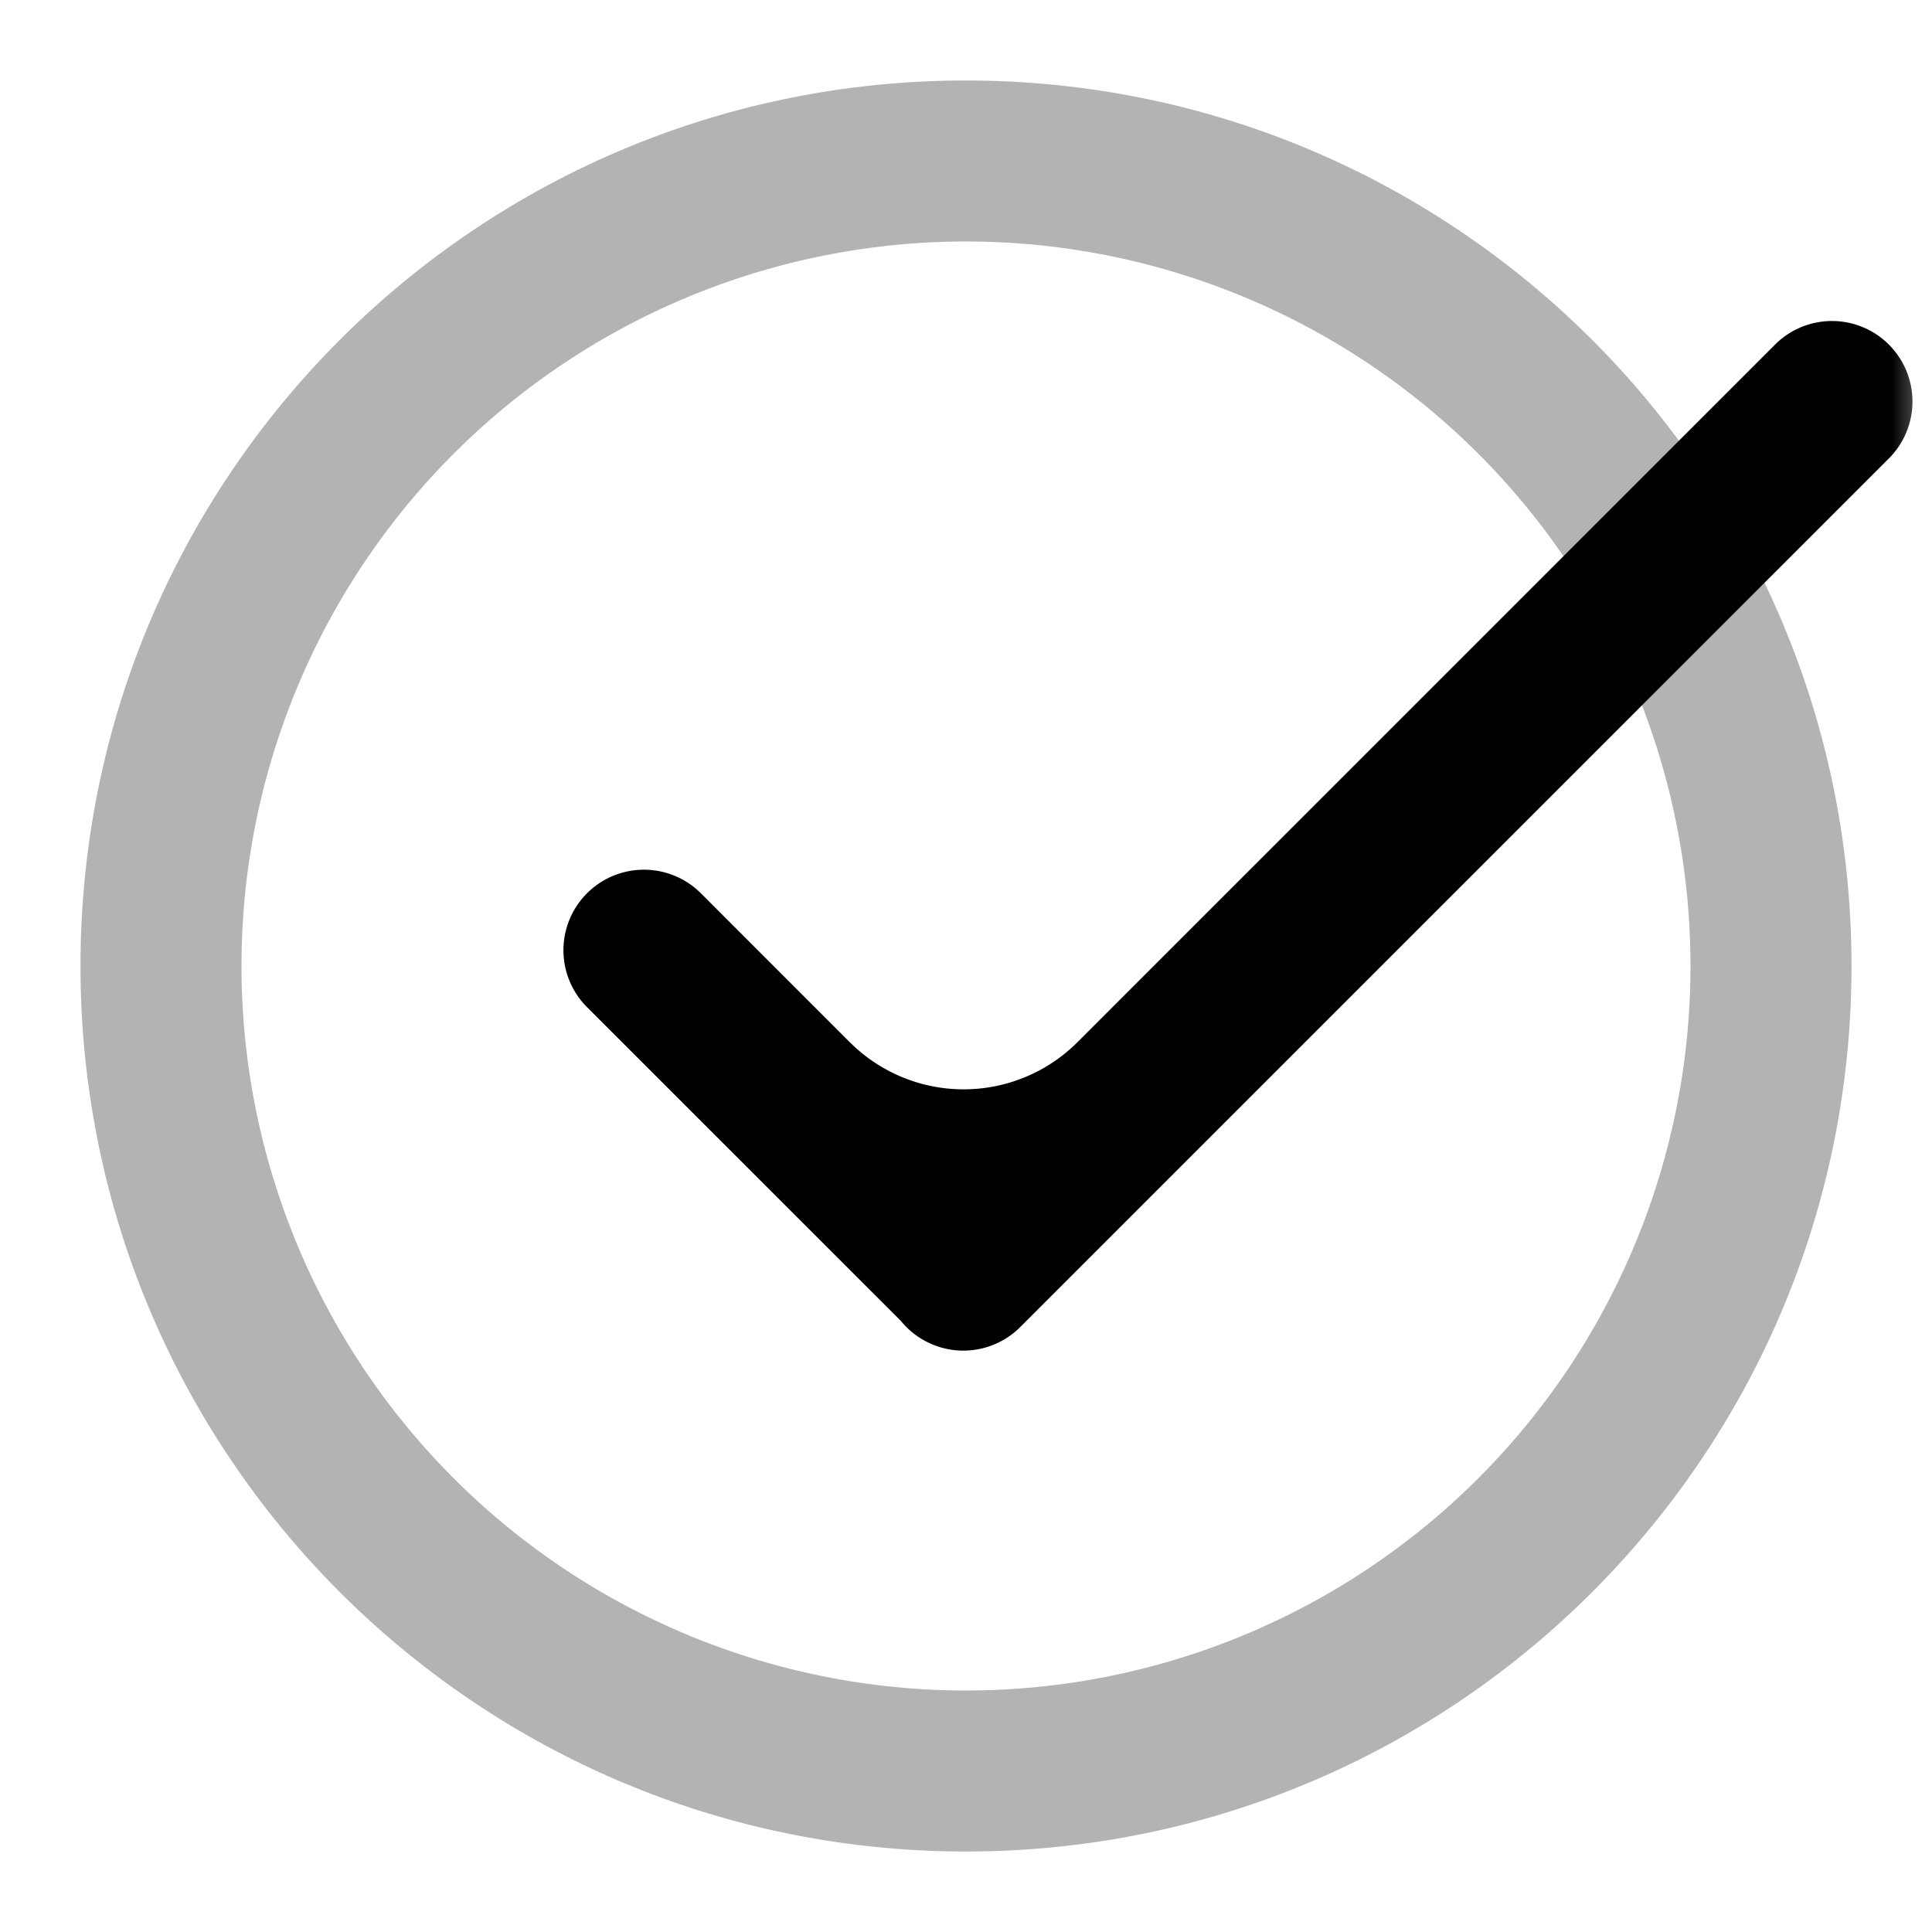 <svg width="24" height="24" xmlns="http://www.w3.org/2000/svg">
  <mask id="a" mask-type="alpha" maskUnits="userSpaceOnUse" x="0" y="0" width="24" height="24">
    <path fill="#fff" d="M0 0h24v24H0z" />
  </mask>
  <g mask="url(#a)" fill-rule="evenodd" clip-rule="evenodd">
    <path opacity=".3"
      d="M12 21a9 9 0 1 0 0-18 9 9 0 0 0 0 18zm11-9c0 6.075-4.925 11-11 11S1 18.075 1 12 5.925 1 12 1s11 4.925 11 11z" />
    <path
      d="M10.556 12.946a2 2 0 0 0 2.829 0l8.653-8.653a1 1 0 1 1 1.414 1.414L12.674 16.485a1 1 0 0 1-1.482-.075l-3.9-3.899a1 1 0 1 1 1.415-1.414l1.849 1.85z" />
  </g>
</svg>